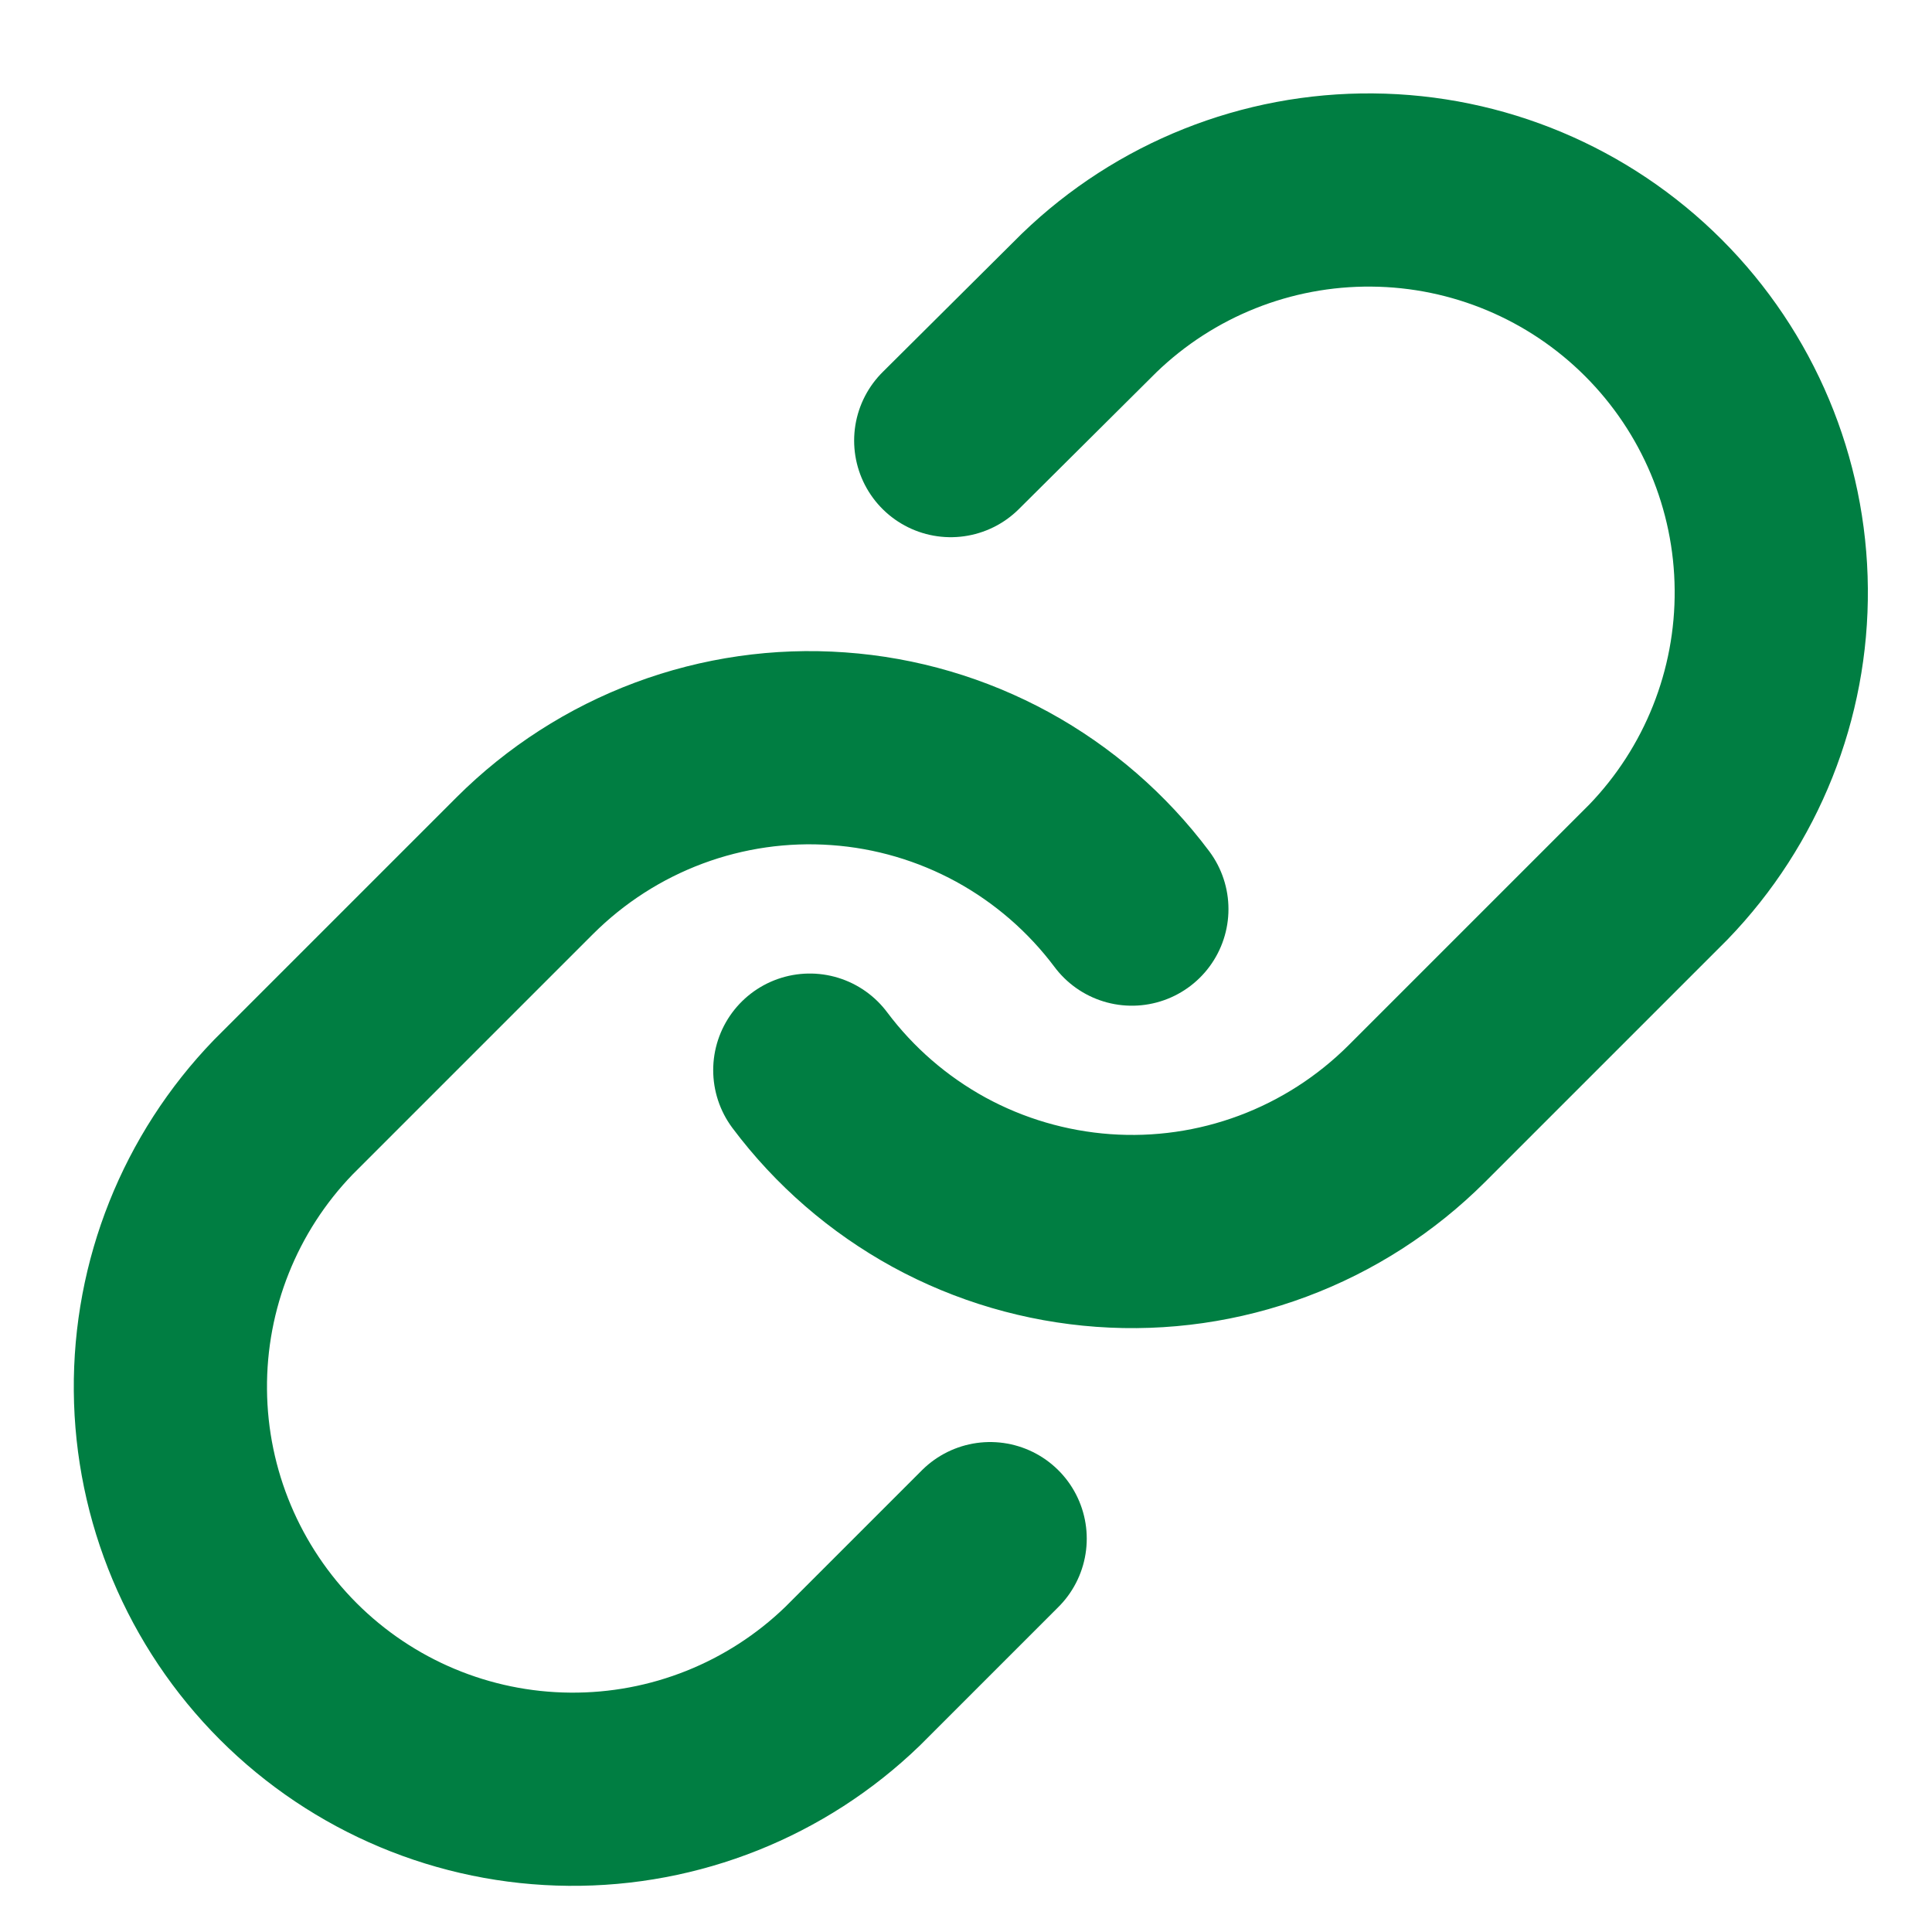 <svg width="20" height="20" viewBox="0 0 20 20" fill="none" xmlns="http://www.w3.org/2000/svg">
<path d="M8.383 11.078C8.741 11.556 9.198 11.952 9.722 12.239C10.246 12.525 10.826 12.695 11.422 12.738C12.018 12.781 12.616 12.695 13.176 12.486C13.736 12.277 14.244 11.95 14.667 11.528L17.167 9.028C17.926 8.242 18.346 7.189 18.336 6.097C18.327 5.004 17.888 3.959 17.116 3.187C16.343 2.414 15.298 1.976 14.206 1.967C13.113 1.957 12.061 2.377 11.275 3.136L9.842 4.561M11.717 9.411C11.359 8.933 10.902 8.537 10.378 8.25C9.854 7.964 9.274 7.793 8.678 7.751C8.082 7.708 7.484 7.794 6.924 8.003C6.364 8.212 5.856 8.539 5.433 8.961L2.933 11.461C2.174 12.247 1.754 13.299 1.764 14.392C1.773 15.484 2.212 16.529 2.984 17.302C3.757 18.075 4.802 18.513 5.894 18.522C6.987 18.532 8.039 18.112 8.825 17.353L10.25 15.928" stroke="#007E42" stroke-width="2" stroke-linecap="round" stroke-linejoin="round"/>
</svg>

